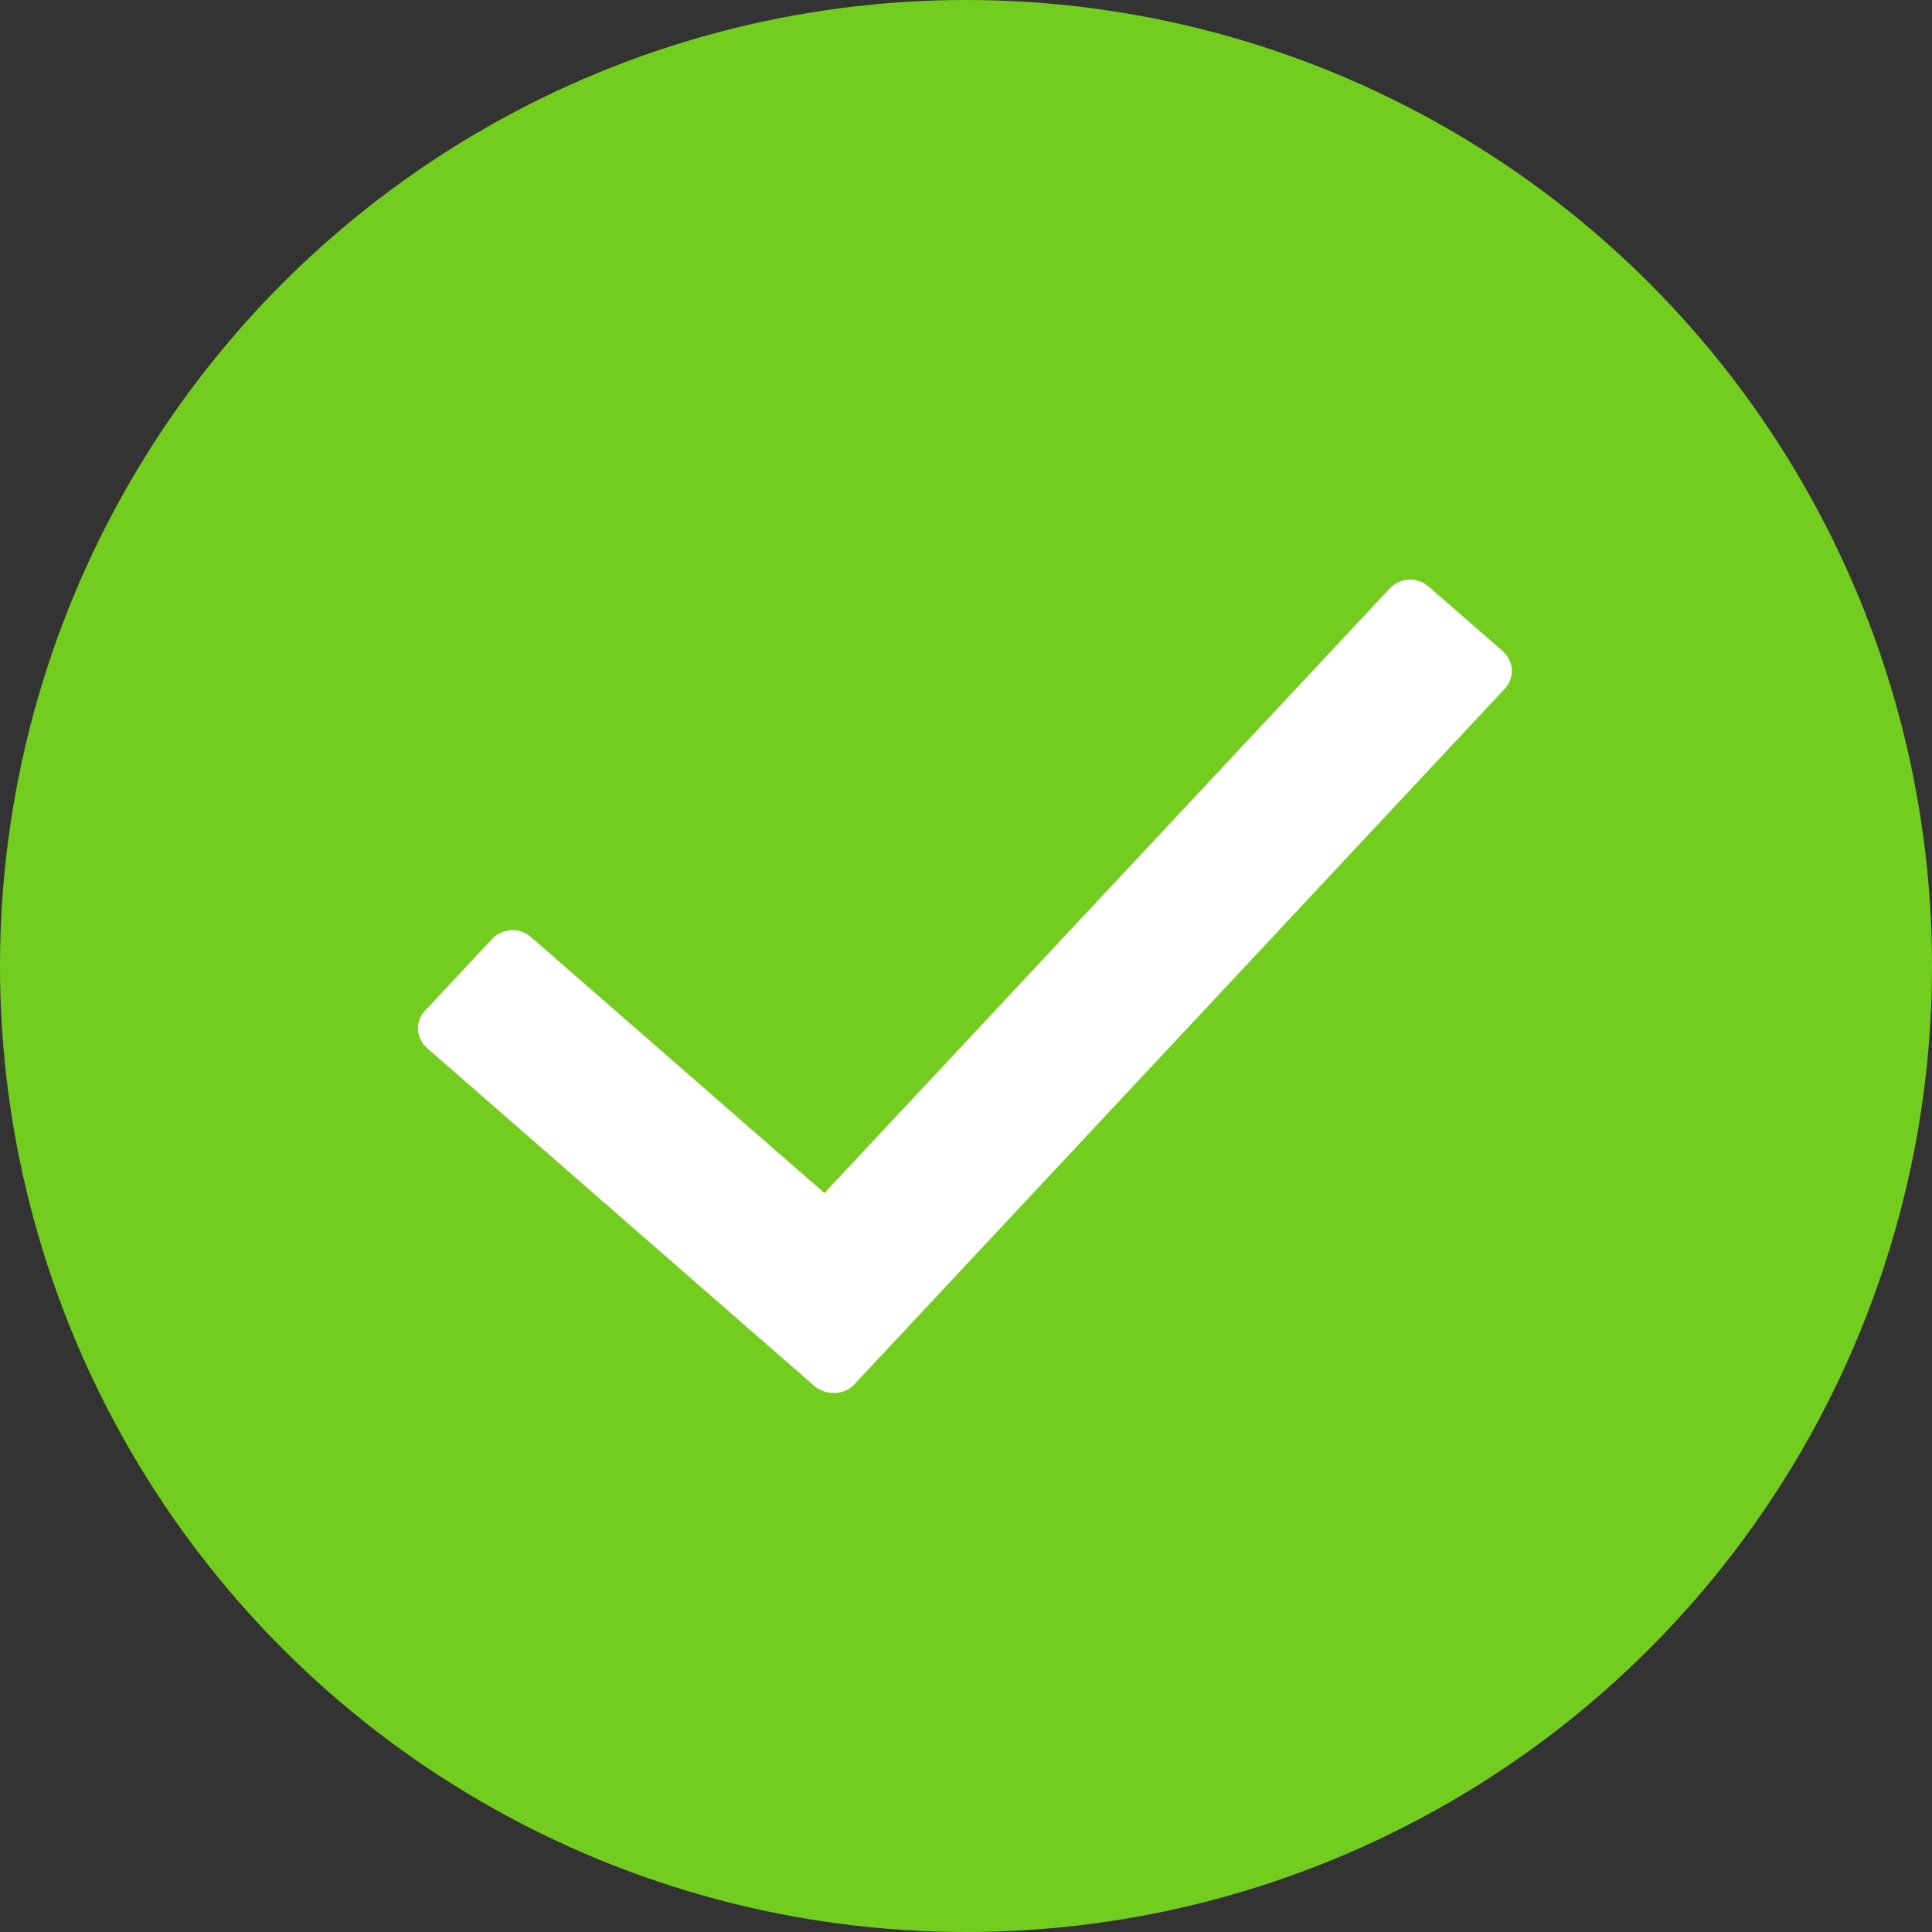 <?xml version="1.0" encoding="UTF-8"?>
<svg width="40px" height="40px" viewBox="0 0 40 40" version="1.1" xmlns="http://www.w3.org/2000/svg" xmlns:xlink="http://www.w3.org/1999/xlink">
    <rect x="0" y="0" width="40" height="40" fill="#333333" stroke="none"/>
    <!-- Generator: Sketch 46.2 (44496) - http://www.bohemiancoding.com/sketch -->
    <title>Group 7</title>
    <desc>Created with Sketch.</desc>
    <defs></defs>
    <g id="Symbols" stroke="none" stroke-width="1" fill="none" fill-rule="evenodd">
        <g id="1.-Icons-/-_misc-/-agreed">
            <g id="Group-7">
                <circle id="Oval-2" fill="#73CD1F" cx="20" cy="20" r="20"></circle>
                <g id="icons/_misc/checkmark/disabled" transform="translate(8, 12)" fill-rule="nonzero" fill="#FFFFFF">
                    <g id="np_checkmark_942794_000000" transform="translate(0.571, 0)">
                        <path d="M22.544,1.484 L21.004,0.142 C20.772,-0.06 20.414,-0.043 20.204,0.181 L8.498,12.701 L2.42,7.399 C2.187,7.197 1.829,7.214 1.619,7.438 L0.229,8.925 C0.128,9.033 0.076,9.174 0.083,9.32 C0.091,9.465 0.158,9.601 0.27,9.699 L8.295,16.7 C8.372,16.767 8.469,16.809 8.57,16.827 C8.612,16.836 8.654,16.84 8.698,16.84 C8.707,16.84 8.717,16.84 8.726,16.84 C8.877,16.833 9.018,16.768 9.119,16.66 L22.585,2.258 C22.686,2.15 22.737,2.008 22.73,1.863 C22.722,1.718 22.655,1.582 22.544,1.484" id="Shape"></path>
                    </g>
                </g>
            </g>
        </g>
    </g>
</svg>